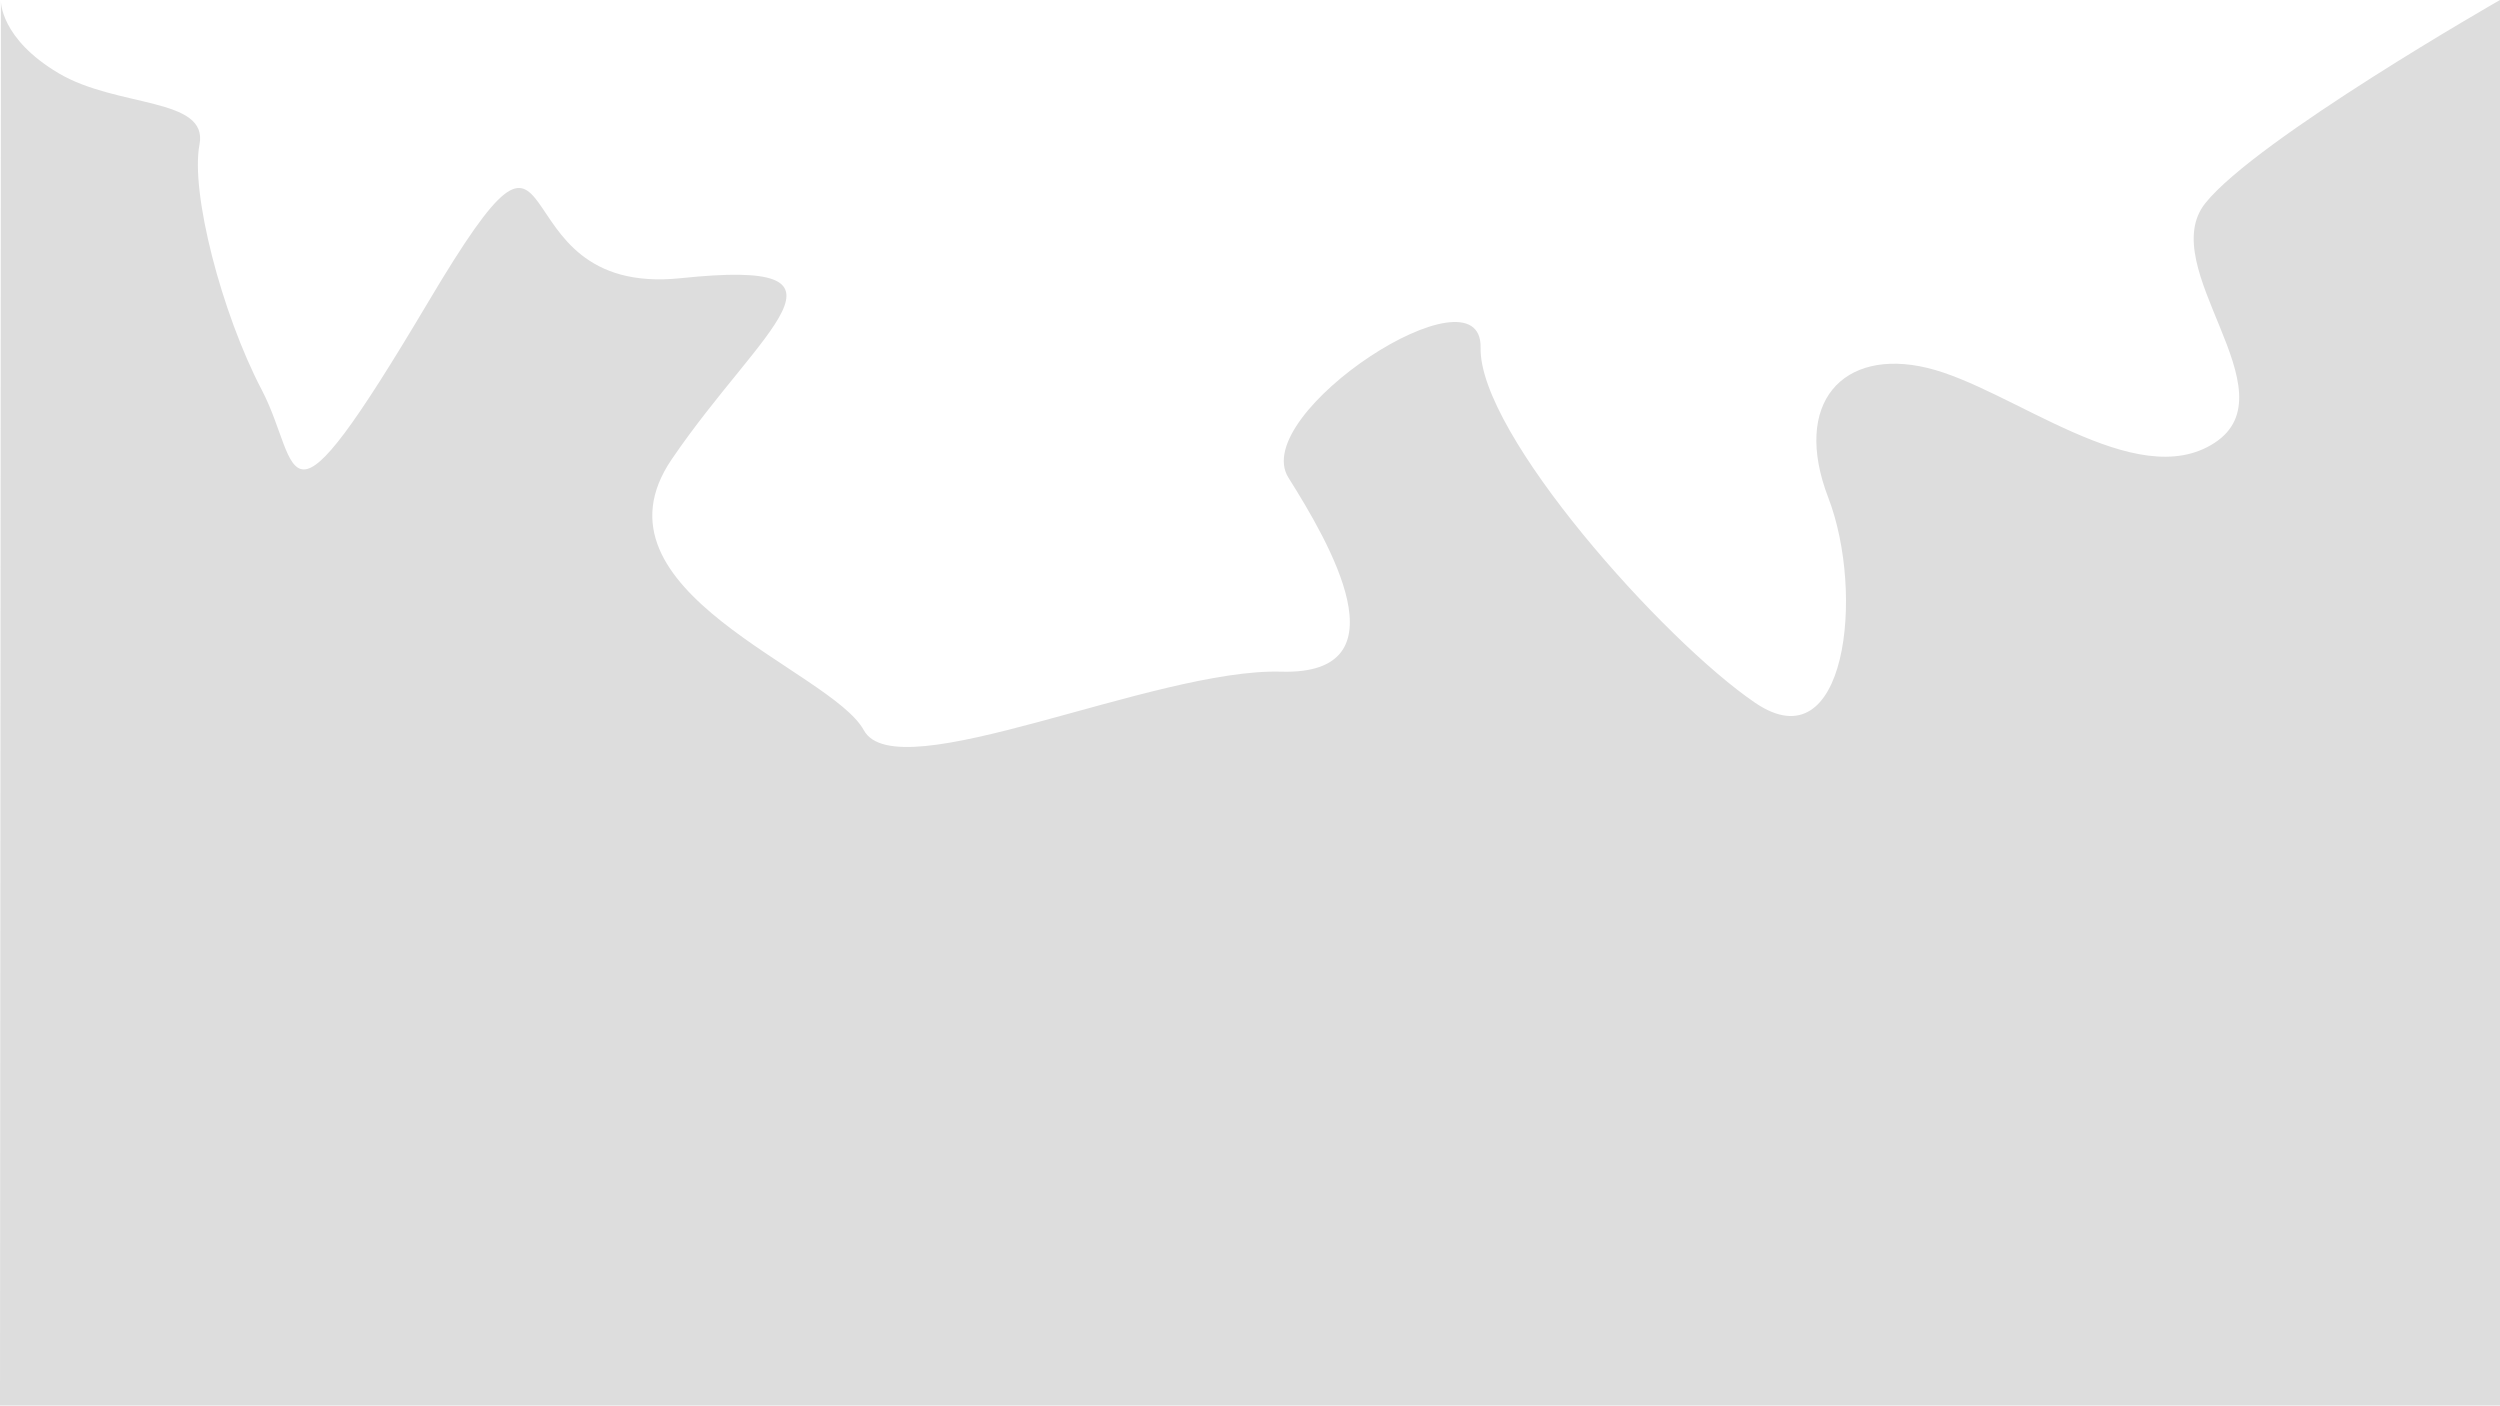 <svg xmlns="http://www.w3.org/2000/svg" viewBox="0 0 1366 768"><defs><style>.cls-1{fill:#ddd;}</style></defs><title>scapeFive</title><g id="Layer_2" data-name="Layer 2"><g id="Layer_1-2" data-name="Layer 1"><path class="cls-1" d="M.5.5,0,768H1366V0s-133,76-161,111,48,103,5,131-111-30-157-41-74,19-54,71,10,146-40,112S808,237,809,190s-127,36-105,71,65,108-4,106-210,65-228,32S318,323,367,251s110-110,5-99S316,27,234,165s-69,90-91,48S104,105,109,79,64,59,32,40,.5.5.5.5Z"/></g></g></svg>
